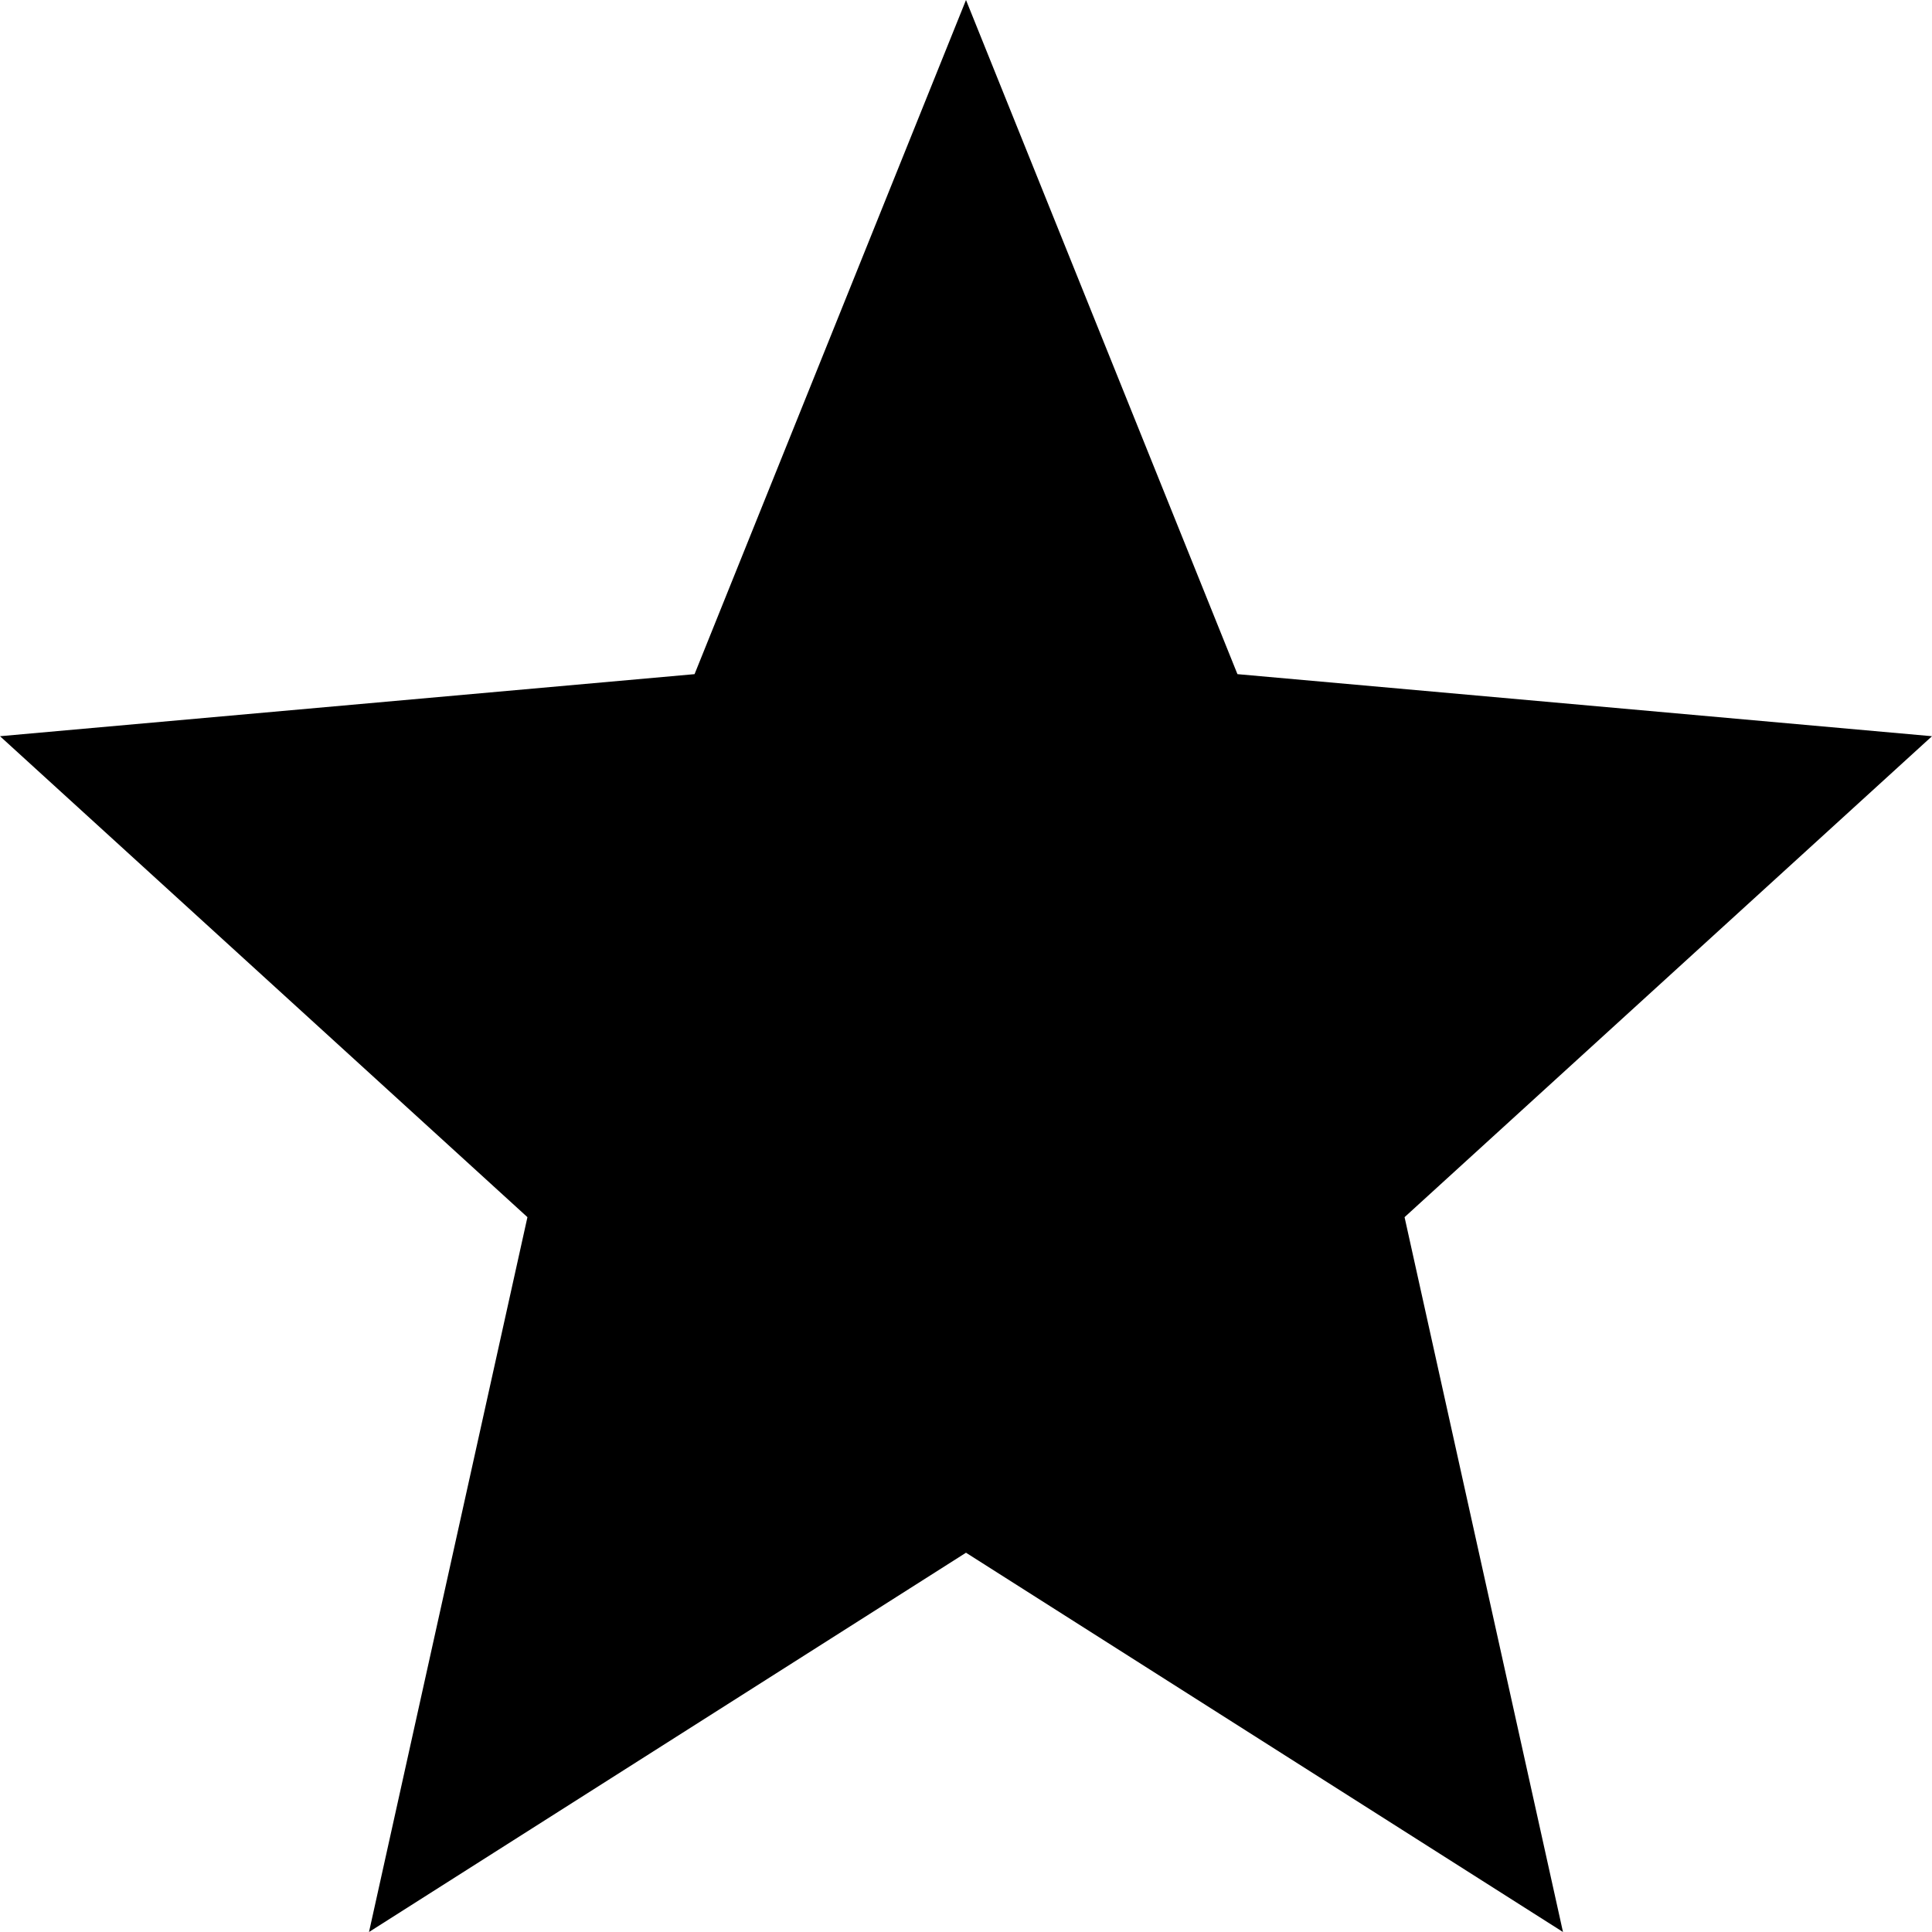 <?xml version="1.0" standalone="no"?><!DOCTYPE svg PUBLIC "-//W3C//DTD SVG 1.1//EN" "http://www.w3.org/Graphics/SVG/1.1/DTD/svg11.dtd"><svg class="icon" width="200px" height="200.00px" viewBox="0 0 1024 1024" version="1.1" xmlns="http://www.w3.org/2000/svg"><path d="M512 822.976L828.416 1024l-83.968-378.88L1024 390.208l-368.128-32.896L512 0 368.128 357.312 0 390.208l279.552 254.912L195.584 1024z"  /></svg>